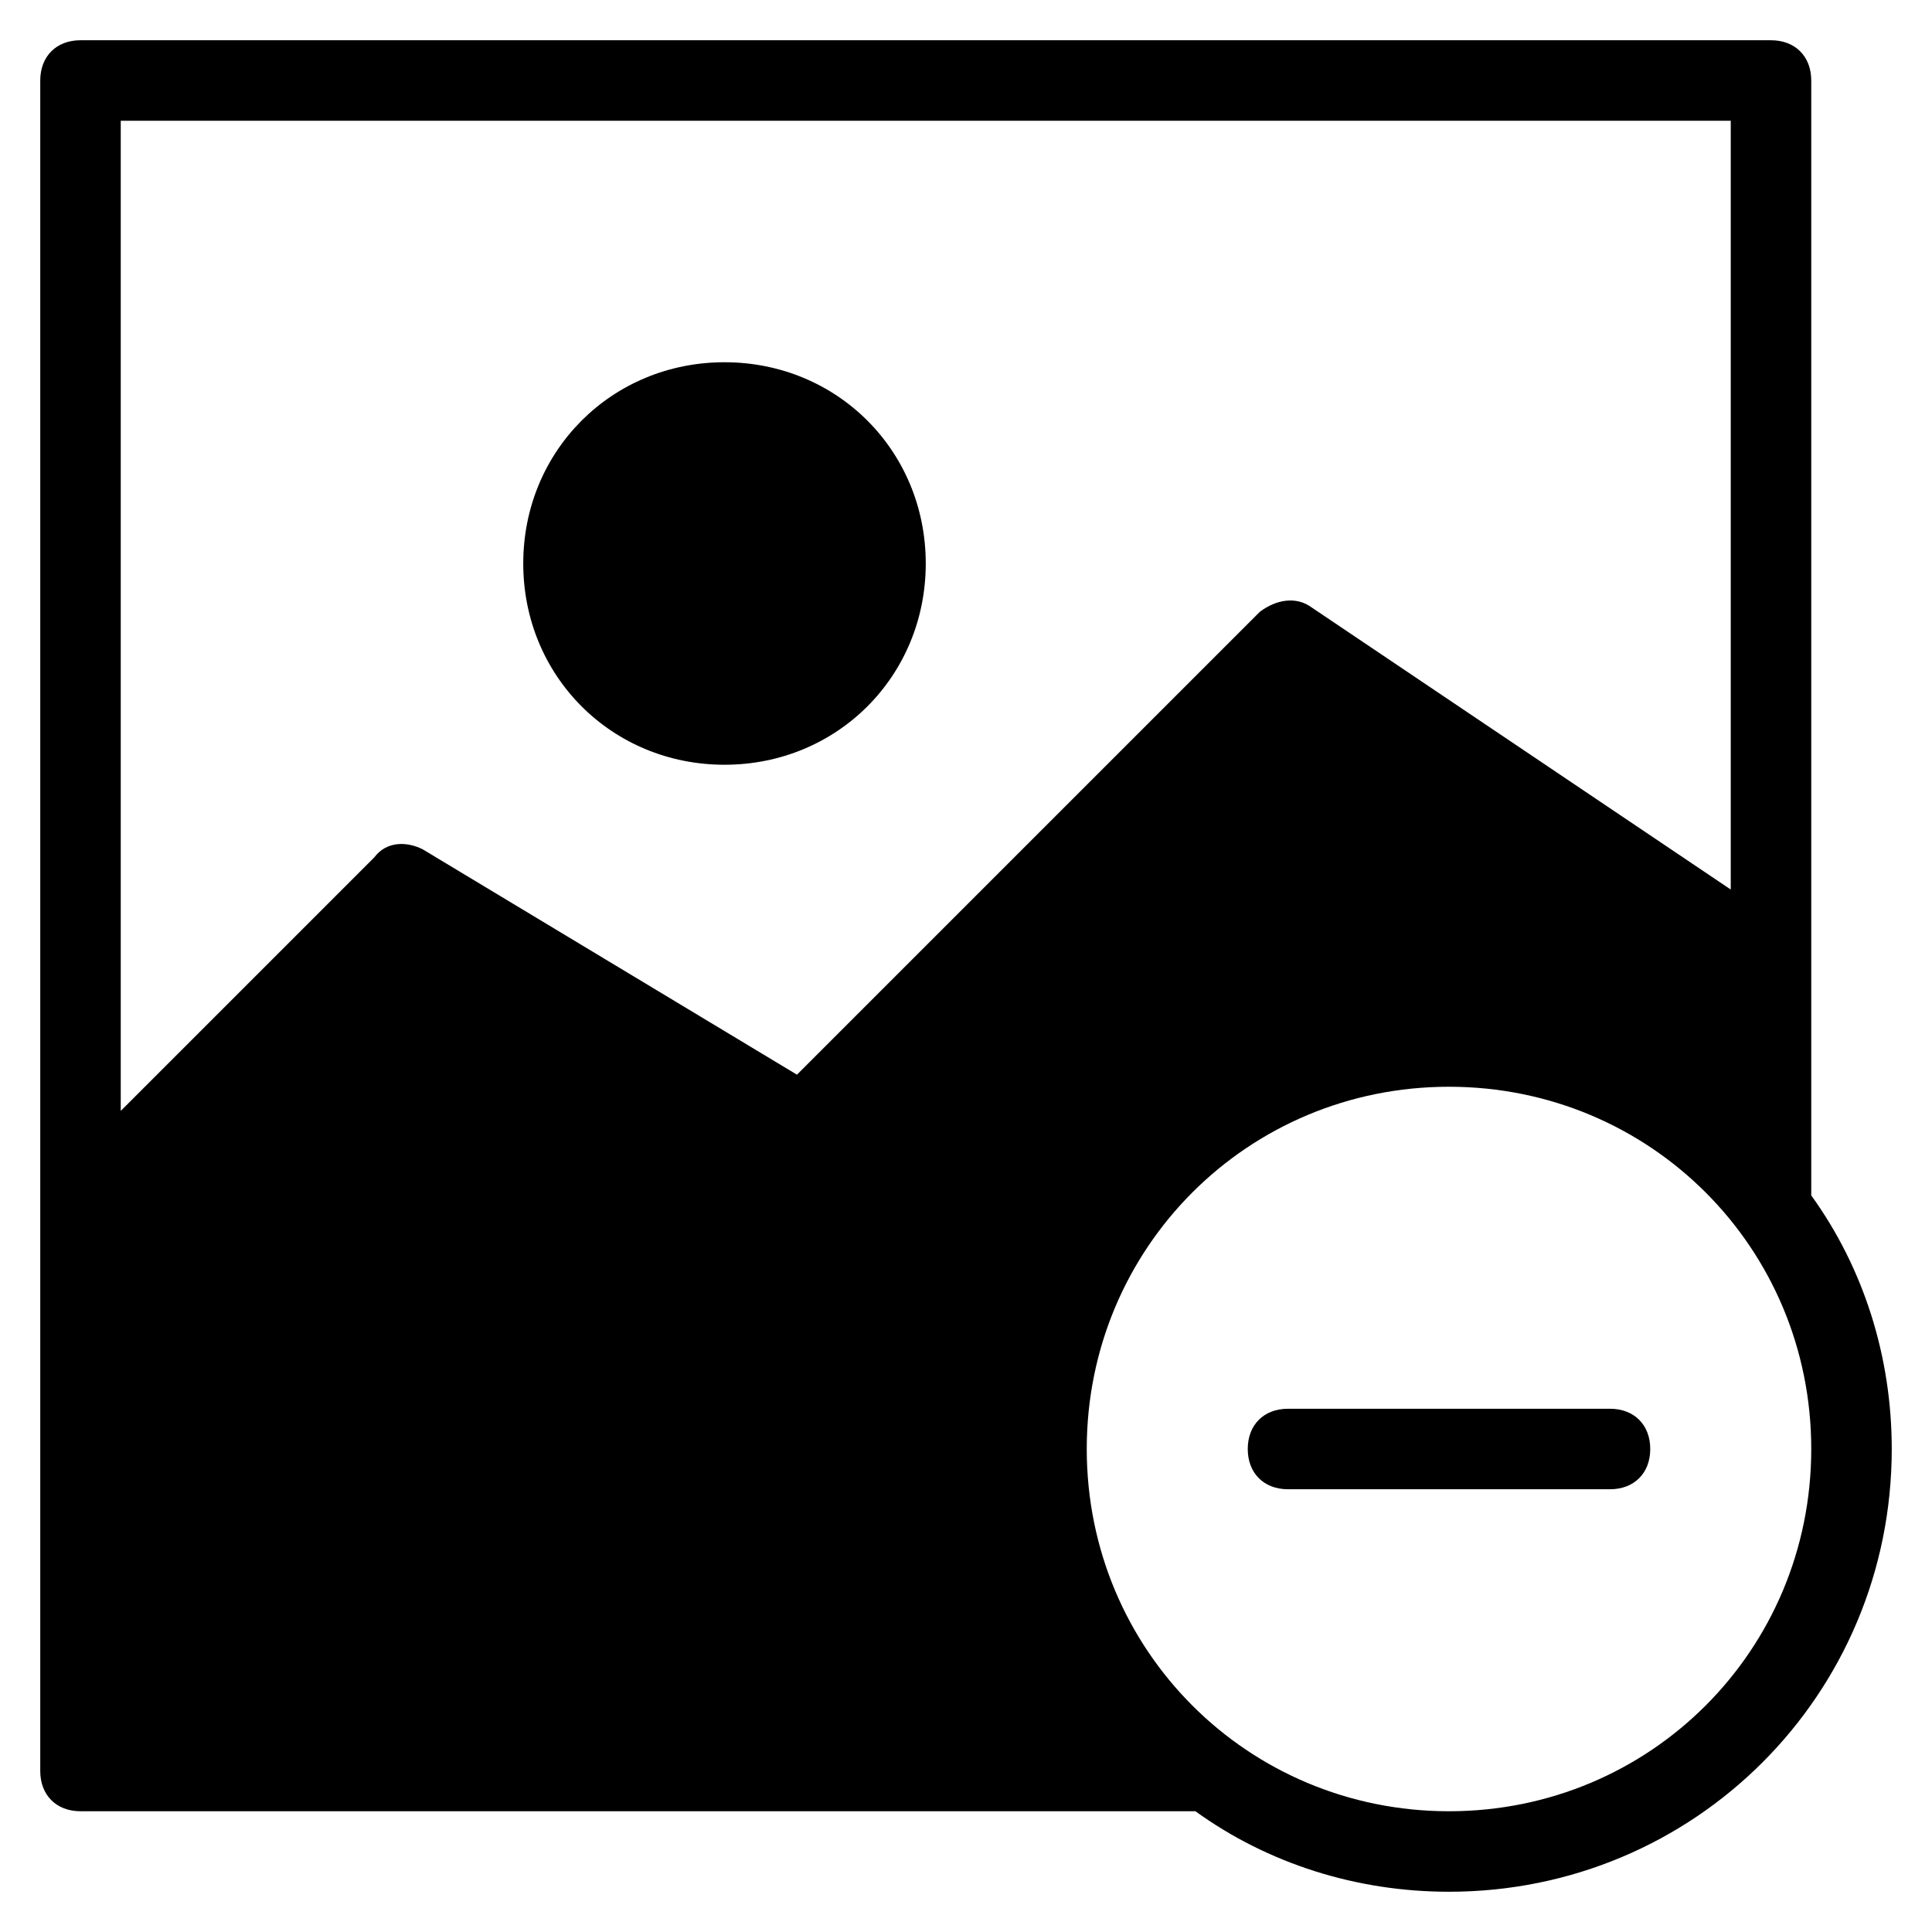 <?xml version="1.0" encoding="utf-8"?>
<!-- Generator: Adobe Illustrator 19.1.0, SVG Export Plug-In . SVG Version: 6.00 Build 0)  -->
<!DOCTYPE svg PUBLIC "-//W3C//DTD SVG 1.1//EN" "http://www.w3.org/Graphics/SVG/1.1/DTD/svg11.dtd">
<svg version="1.1" id="Layer_1" xmlns="http://www.w3.org/2000/svg" xmlns:xlink="http://www.w3.org/1999/xlink" x="0px" y="0px"
	 width="48px" height="48px" viewBox="0 0 48 48" enable-background="new 0 0 48 48" xml:space="preserve">
<path d="M18,19c2.8,0,5-2.2,5-5s-2.2-5-5-5s-5,2.2-5,5S15.2,19,18,19z"/>
<path d="M45,29.7V2c0-0.6-0.4-1-1-1H2C1.4,1,1,1.4,1,2v42c0,0.6,0.4,1,1,1h27.7c1.8,1.3,4,2,6.3,2c6.1,0,11-4.9,11-11
	C47,33.7,46.3,31.5,45,29.7z M43,3v19.1l-10.4-7c-0.4-0.3-0.9-0.2-1.3,0.1L19.8,26.7l-9.3-5.6c-0.4-0.2-0.9-0.2-1.2,0.2L3,27.6V3H43
	z M36,45c-5,0-9-4-9-9s4-9,9-9s9,4,9,9S41,45,36,45z"/>
<path d="M40,35h-8c-0.6,0-1,0.4-1,1s0.4,1,1,1h8c0.6,0,1-0.4,1-1S40.6,35,40,35z"/>
</svg>
